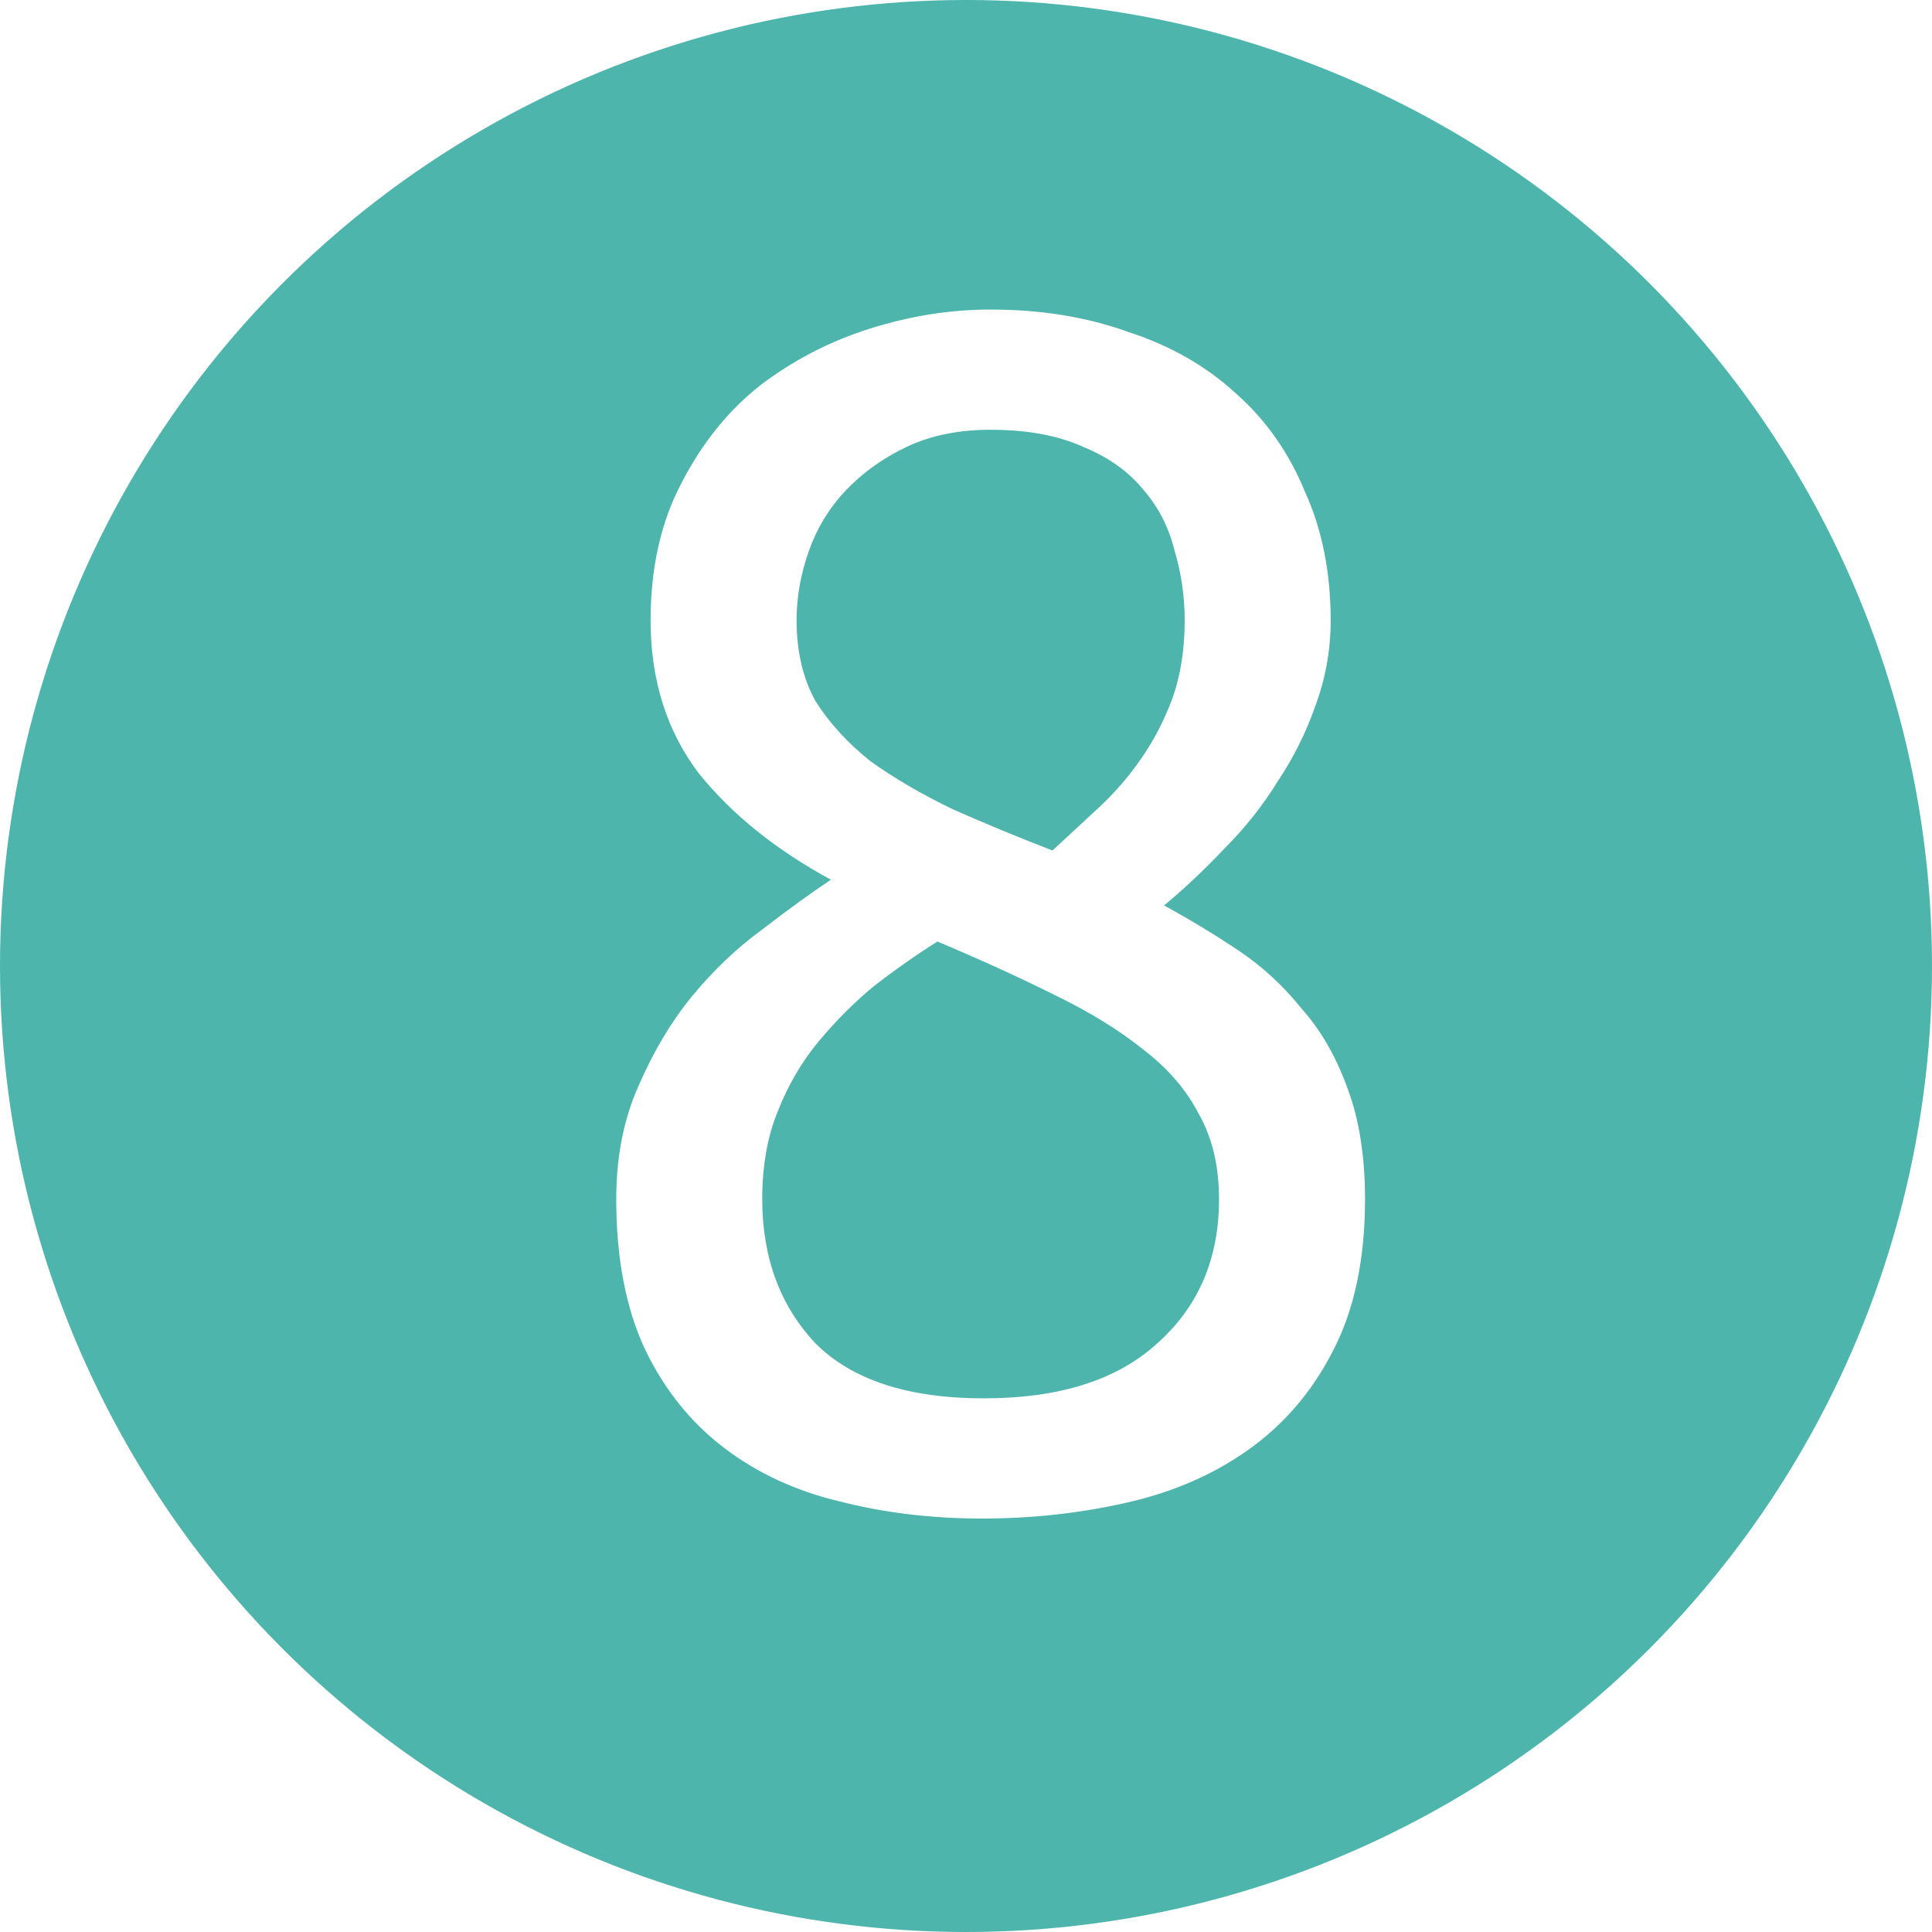 <svg width="900" height="900" viewBox="0 0 900 900" fill="none" xmlns="http://www.w3.org/2000/svg">
<circle cx="450" cy="450" r="450" fill="#4DB5AC"/>
<g filter="url(#filter0_d)">
<path d="M447.478 697.4C424.011 697.4 401.878 694.733 381.078 689.4C360.811 684.6 342.945 676.333 327.478 664.6C312.011 652.867 299.745 637.667 290.678 619C281.611 599.8 277.078 576.333 277.078 548.6C277.078 528.867 280.545 511.267 287.478 495.8C294.411 479.8 302.678 465.933 312.278 454.2C322.411 441.933 333.345 431.533 345.078 423C356.811 413.933 367.478 406.2 377.078 399.8C351.478 385.933 330.945 369.4 315.478 350.2C300.545 330.467 293.078 306.733 293.078 279C293.078 254.467 297.878 233.133 307.478 215C317.078 196.333 329.345 181.133 344.278 169.4C359.745 157.667 376.811 148.867 395.478 143C414.145 137.133 432.811 134.2 451.478 134.2C474.945 134.2 496.278 137.667 515.478 144.6C535.211 151 552.011 160.6 565.878 173.4C579.745 185.667 590.411 200.867 597.878 219C605.878 236.6 609.878 256.6 609.878 279C609.878 292.867 607.478 306.2 602.678 319C598.411 331.267 592.545 343 585.078 354.2C578.145 365.4 569.878 375.8 560.278 385.4C551.211 395 541.878 403.8 532.278 411.8C544.011 418.2 555.478 425.133 566.678 432.6C577.878 440.067 587.745 449.133 596.278 459.8C605.345 469.933 612.545 482.467 617.878 497.4C623.211 511.8 625.878 528.867 625.878 548.6C625.878 576.867 620.811 600.6 610.678 619.8C601.078 638.467 588.011 653.667 571.478 665.4C554.945 677.133 535.745 685.4 513.878 690.2C492.545 695 470.411 697.4 447.478 697.4ZM480.278 386.2C487.211 379.8 494.411 373.133 501.878 366.2C509.345 359.267 516.011 351.533 521.878 343C527.745 334.467 532.545 325.133 536.278 315C540.011 304.333 541.878 292.333 541.878 279C541.878 267.8 540.278 256.867 537.078 246.2C534.411 235.533 529.611 226.2 522.678 218.2C515.745 209.667 506.411 203 494.678 198.2C482.945 192.867 468.545 190.2 451.478 190.2C436.545 190.2 423.478 192.867 412.278 198.2C401.078 203.533 391.478 210.467 383.478 219C376.011 227 370.411 236.333 366.678 247C362.945 257.667 361.078 268.333 361.078 279C361.078 293.4 364.011 305.933 369.878 316.6C376.278 326.733 384.811 336.067 395.478 344.6C406.678 352.6 419.478 360.067 433.878 367C448.278 373.4 463.745 379.8 480.278 386.2ZM345.078 548.6C345.078 575.8 353.345 598.2 369.878 615.8C386.945 632.867 413.078 641.4 448.278 641.4C483.478 641.4 510.411 632.867 529.078 615.8C548.278 598.733 557.878 576.333 557.878 548.6C557.878 533.133 554.678 519.8 548.278 508.6C542.411 497.4 533.878 487.533 522.678 479C511.478 469.933 497.611 461.4 481.078 453.4C465.078 445.4 446.945 437.133 426.678 428.6C416.545 435 406.678 441.933 397.078 449.4C388.011 456.867 379.478 465.4 371.478 475C363.478 484.6 357.078 495.533 352.278 507.8C347.478 519.533 345.078 533.133 345.078 548.6Z" fill="white"/>
</g>
<defs>
<filter id="filter0_d" x="277.078" y="134.199" width="362.8" height="577.2" filterUnits="userSpaceOnUse" color-interpolation-filters="sRGB">
<feFlood flood-opacity="0" result="BackgroundImageFix"/>
<feColorMatrix in="SourceAlpha" type="matrix" values="0 0 0 0 0 0 0 0 0 0 0 0 0 0 0 0 0 0 127 0"/>
<feOffset dx="10" dy="10"/>
<feGaussianBlur stdDeviation="2"/>
<feColorMatrix type="matrix" values="0 0 0 0 0.769 0 0 0 0 0.769 0 0 0 0 0.769 0 0 0 1 0"/>
<feBlend mode="normal" in2="BackgroundImageFix" result="effect1_dropShadow"/>
<feBlend mode="normal" in="SourceGraphic" in2="effect1_dropShadow" result="shape"/>
</filter>
</defs>
</svg>
